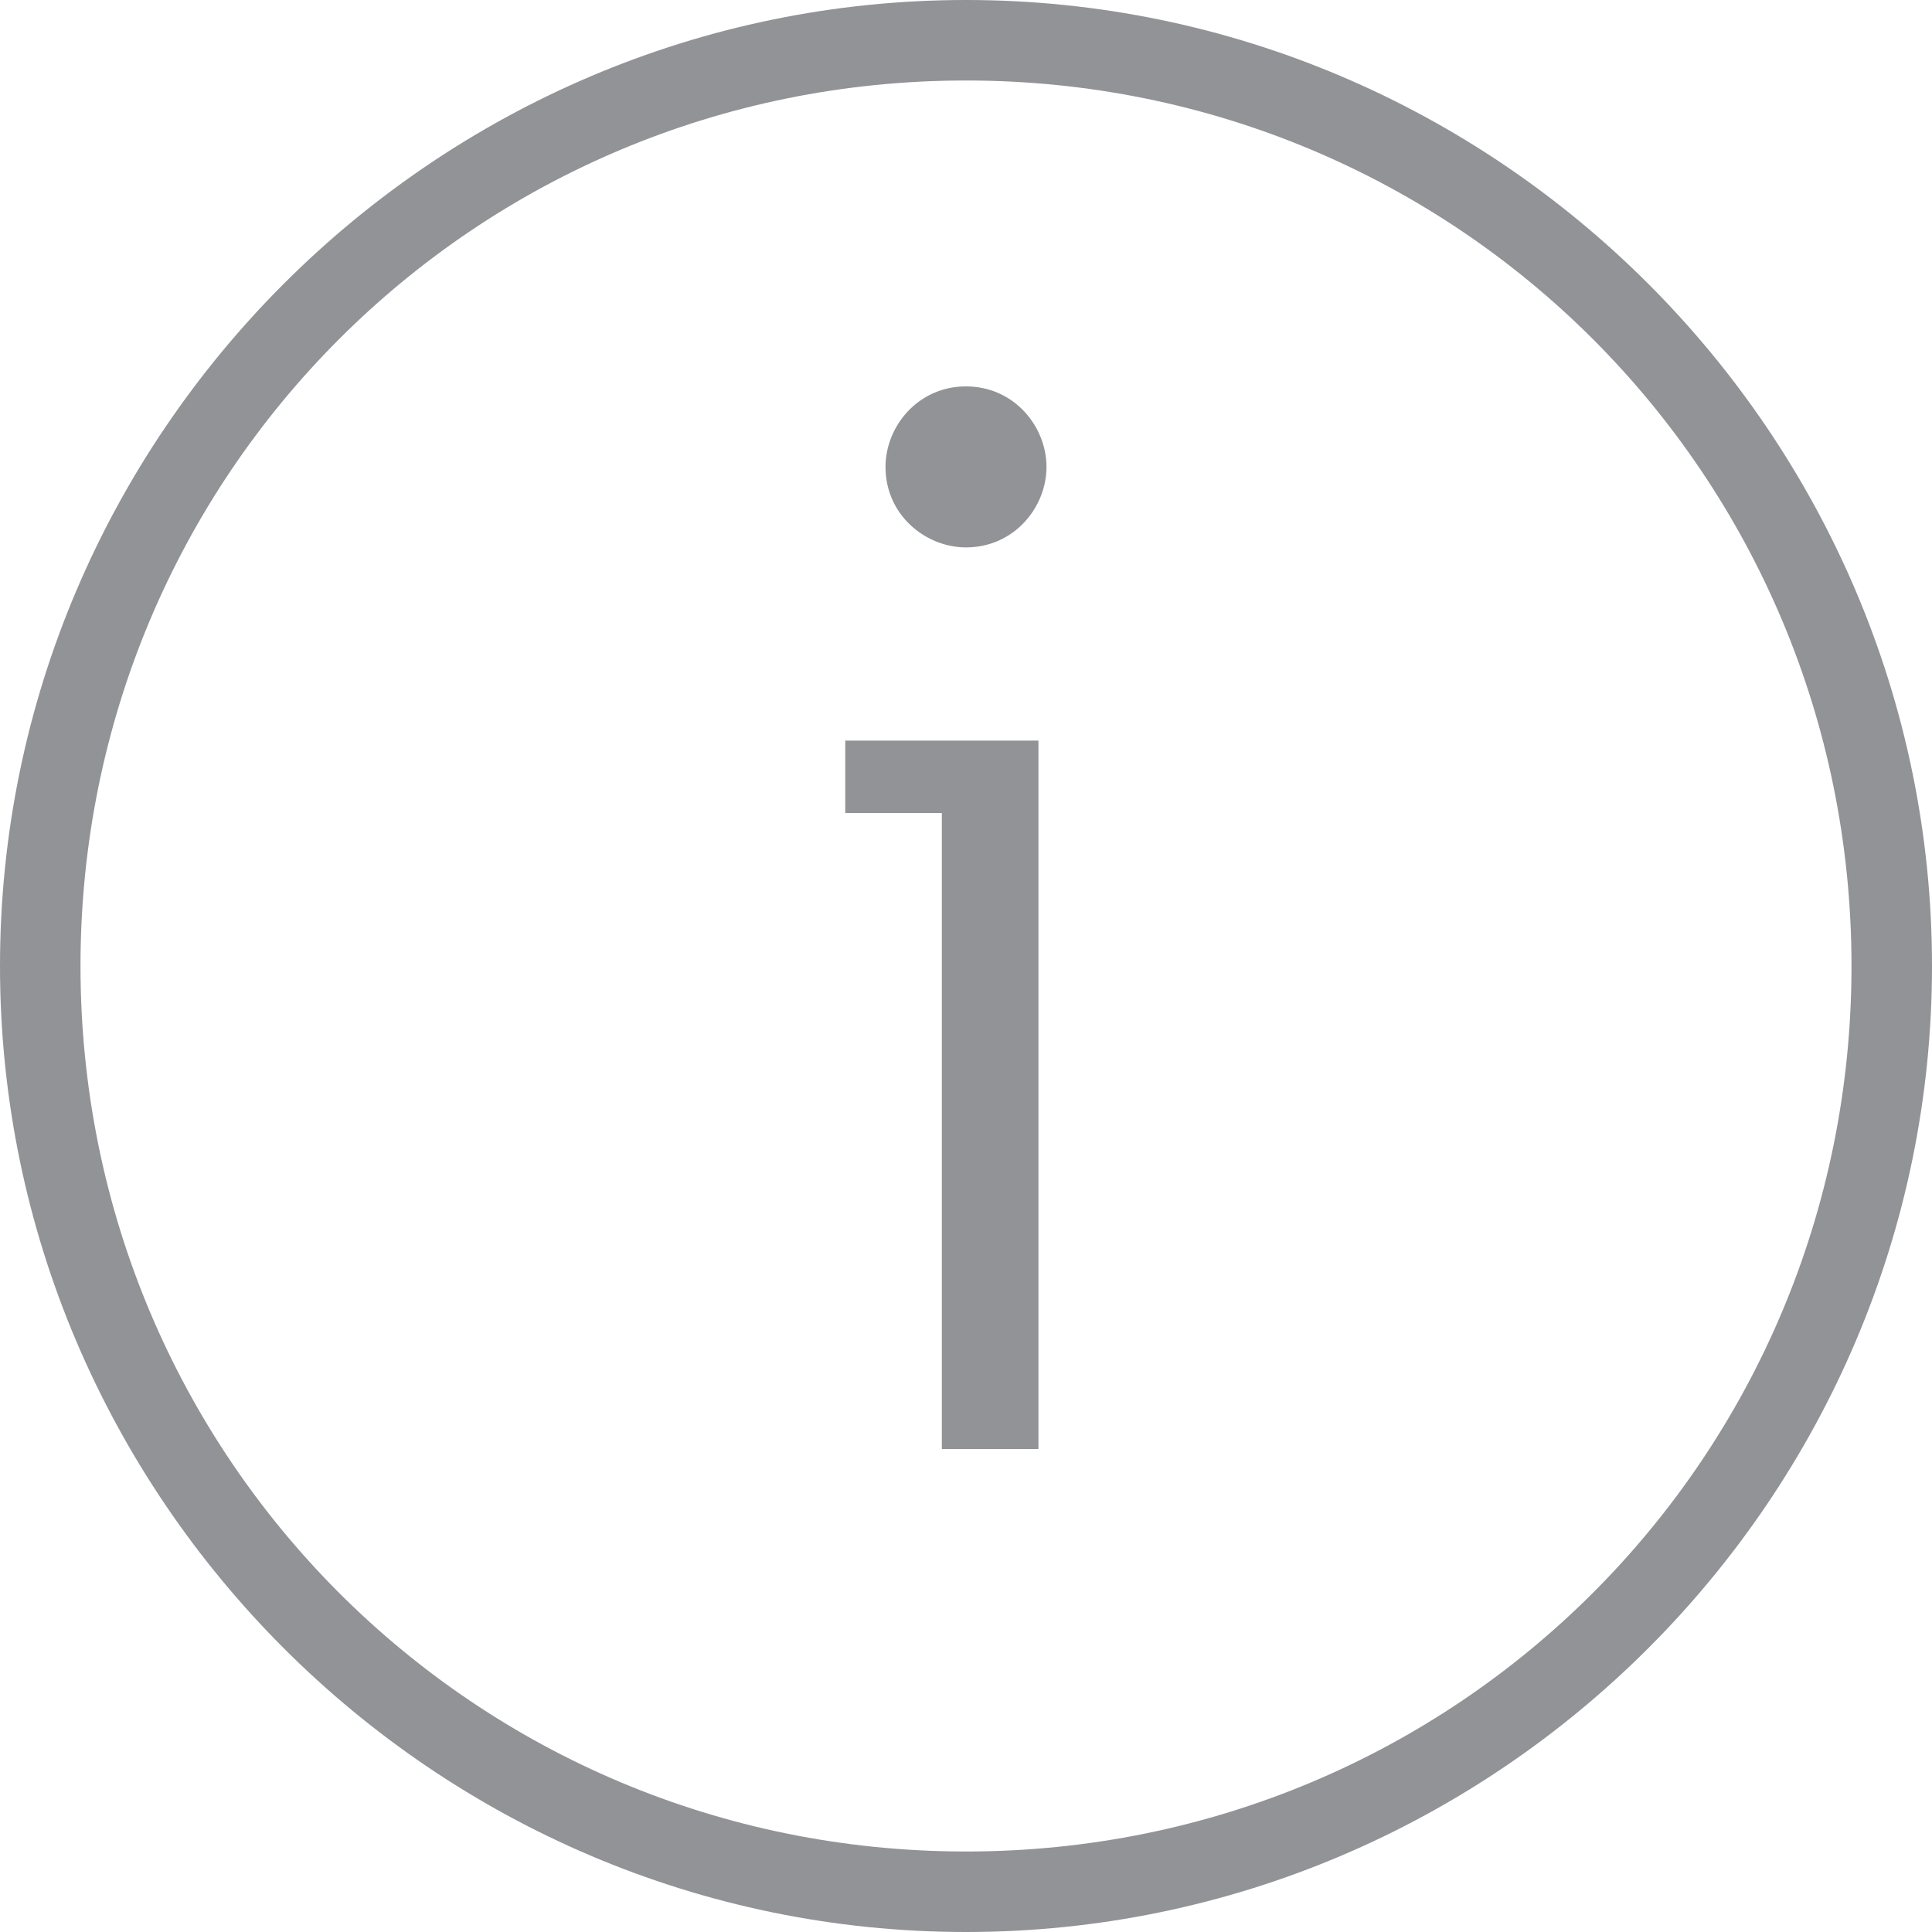 <?xml version="1.0" encoding="utf-8"?>
<!-- Generator: Adobe Illustrator 23.0.2, SVG Export Plug-In . SVG Version: 6.00 Build 0)  -->
<svg version="1.1" id="ikony" xmlns="http://www.w3.org/2000/svg" xmlns:xlink="http://www.w3.org/1999/xlink" x="0px" y="0px"
	 viewBox="0 0 24 24" style="enable-background:new 0 0 24 24;" xml:space="preserve">
<style type="text/css">
	.st0{fill:#FFCB59;}
	.st1{fill:#00E59B;}
	.st2{fill:#E6AA9A;}
	.st3{fill:#AAD821;}
	.st4{fill:#A79797;}
	.st5{fill:#919396;}
	.st6{fill:#E6456D;}
	.st7{fill:#3398FF;}
	.st8{fill:#FF9E4A;}
	.st9{fill:#FFFFFF;}
	.st10{fill:none;stroke:#919396;stroke-miterlimit:10;}
	.st11{fill:none;}
	.st12{fill:none;stroke:#1477EF;stroke-miterlimit:10;}
	.st13{fill:none;stroke:#4479B2;stroke-miterlimit:10;}
	.st14{fill:none;stroke:#919396;stroke-width:0.991;stroke-miterlimit:10;}
	.st15{fill:none;stroke:#919396;stroke-width:1.007;stroke-miterlimit:10;}
	.st16{fill:none;stroke:#919396;stroke-width:1.106;stroke-miterlimit:10;}
	.st17{fill:none;stroke:#919396;stroke-width:1.286;stroke-miterlimit:10;}
	.st18{fill:none;stroke:#919396;stroke-width:1.185;stroke-miterlimit:10;}
	.st19{fill:none;stroke:#919396;stroke-linejoin:bevel;stroke-miterlimit:10;}
	.st20{fill:#8CC63F;}
	.st21{fill:none;stroke:#8CC63F;stroke-miterlimit:10;}
	.st22{fill:none;stroke:#919396;stroke-width:2.127;stroke-miterlimit:10;}
</style>
<path class="st5" d="M12,0C5.4,0,0,5.4,0,12s5.4,12,12,12s12-5.4,12-12S18.6,0,12,0z M12,23C5.9,23,1,18.1,1,12C1,5.9,5.9,1,12,1
	s11,4.9,11,11C23,18.1,18.1,23,12,23z M10.4,10.1h1.3V18h1.2V9.2h-2.4V10.1z M13,5.8c0,0.5-0.4,1-1,1c-0.5,0-1-0.4-1-1
	c0-0.5,0.4-1,1-1C12.6,4.8,13,5.3,13,5.8z"/>
</svg>
